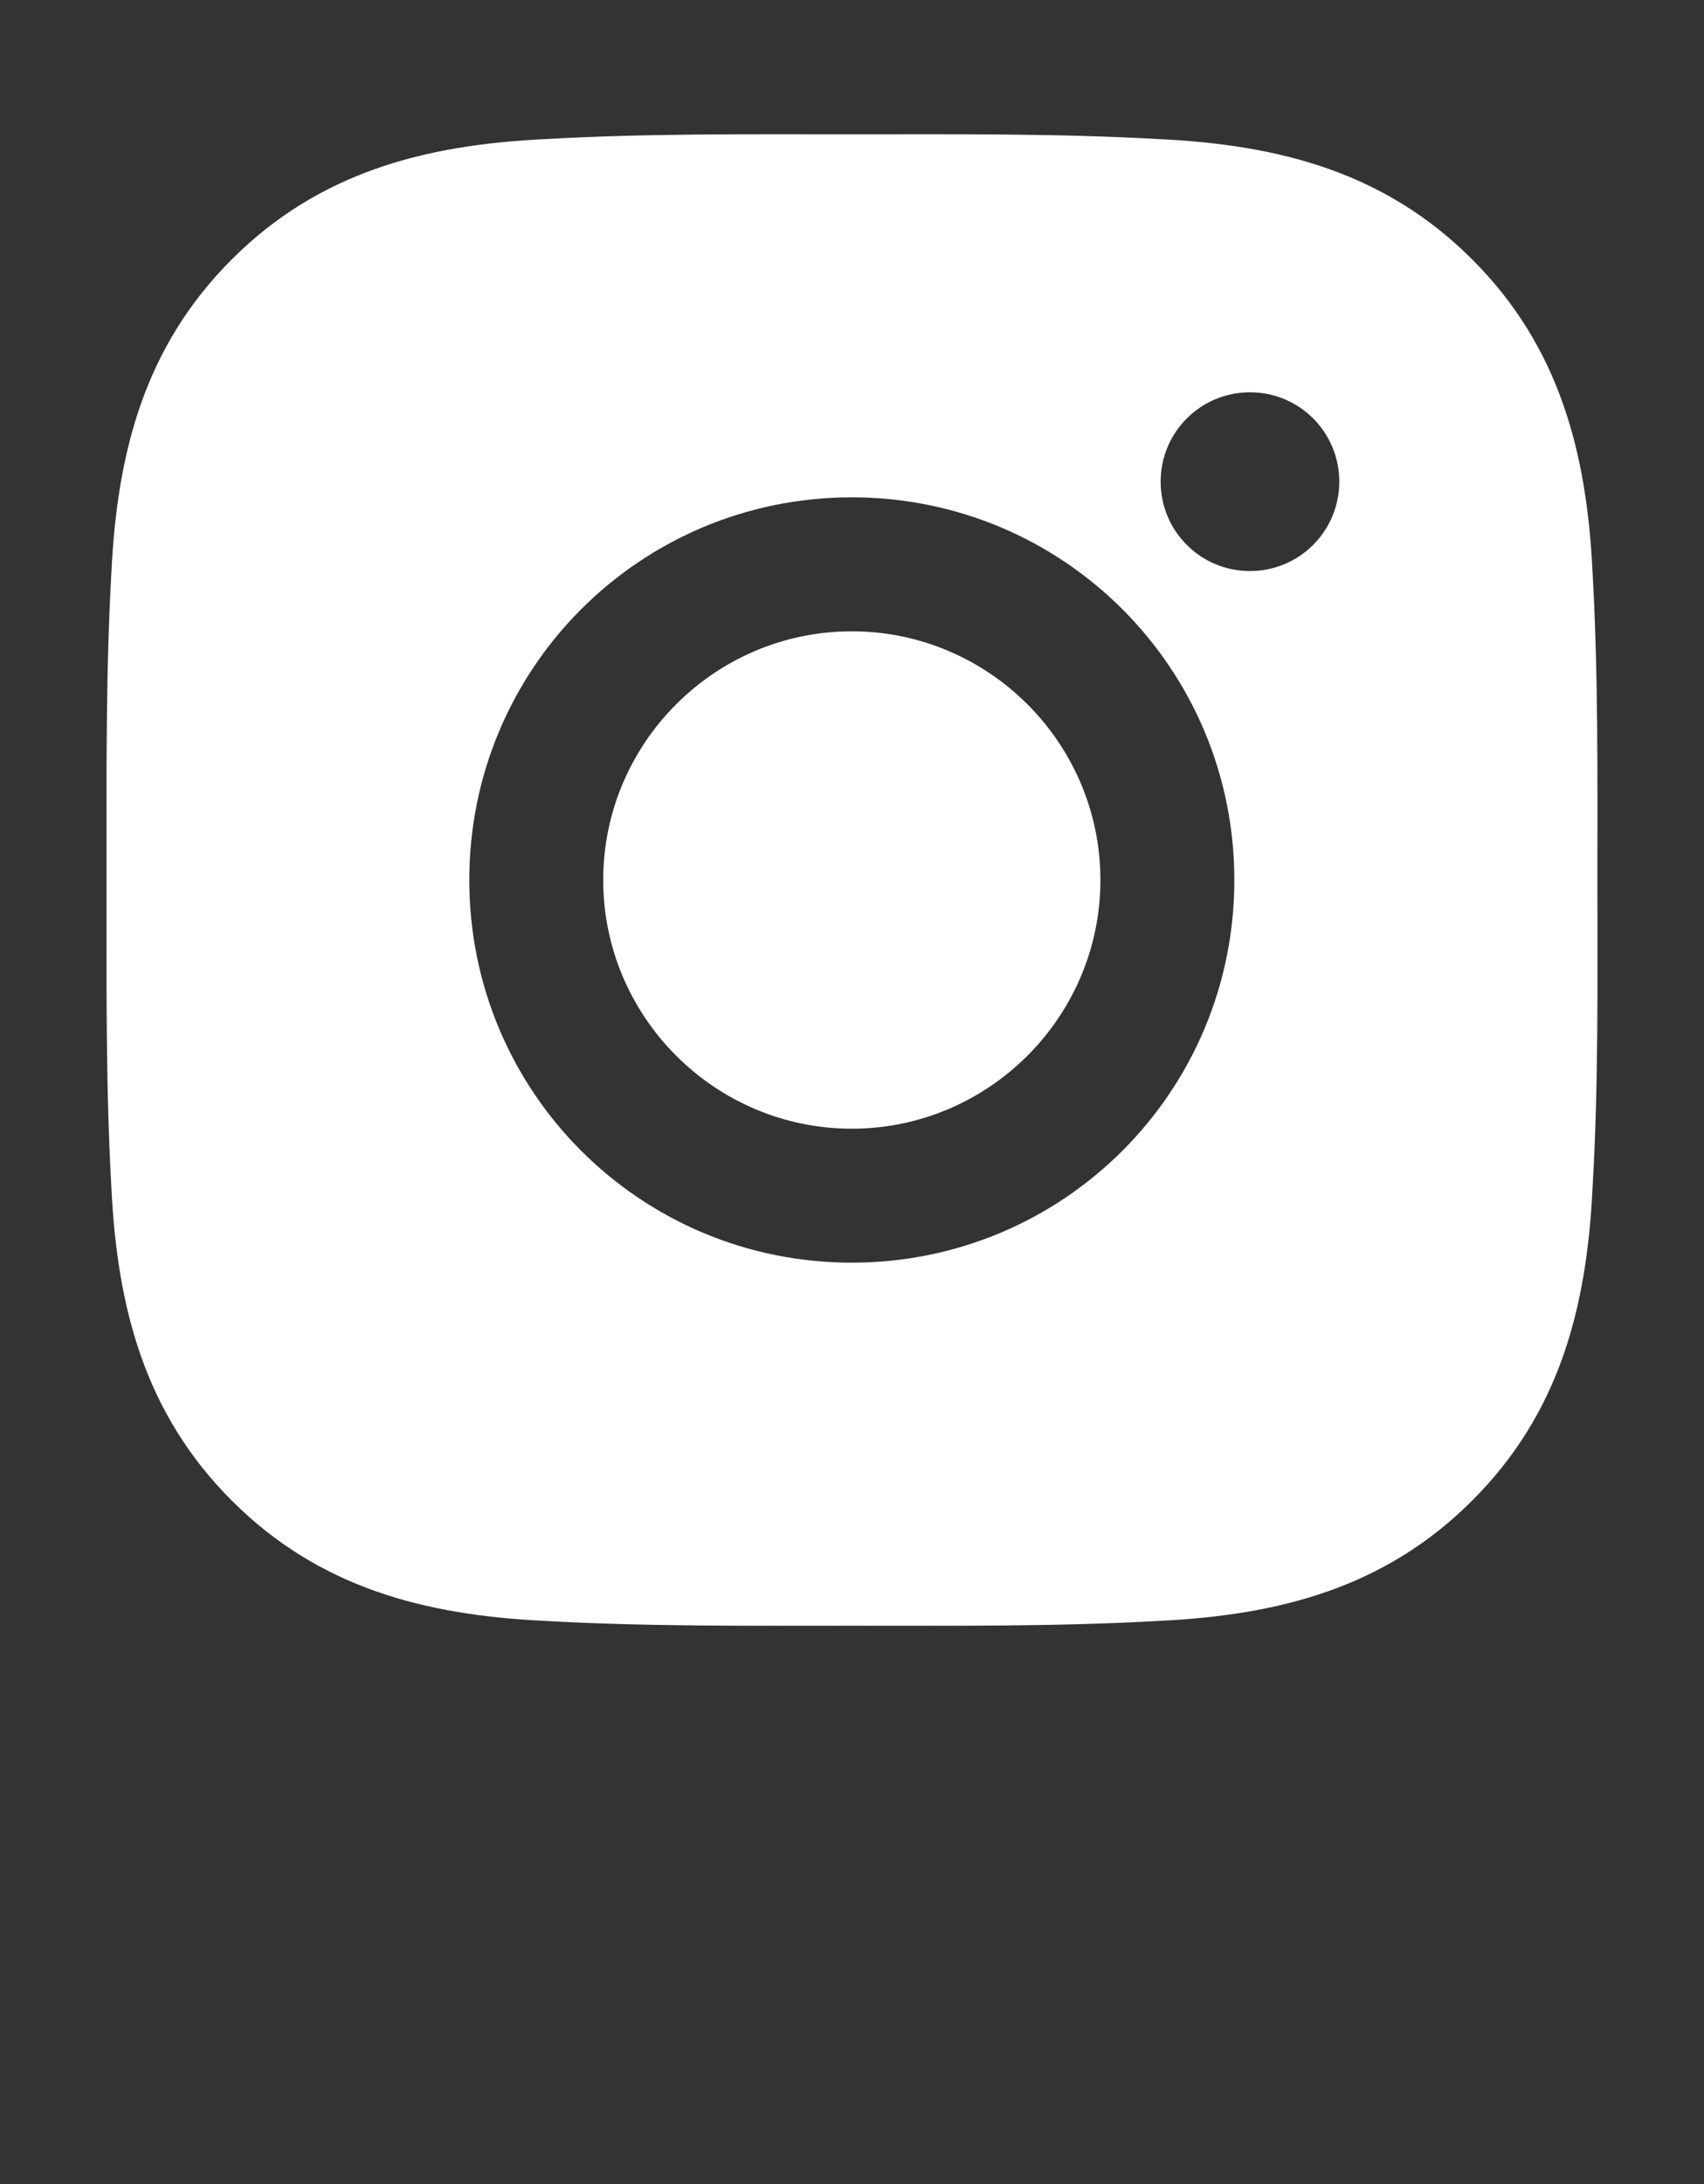 <svg width="32" height="41" viewBox="0 0 32 41" fill="none" xmlns="http://www.w3.org/2000/svg">
<rect x="0" y="0" width="32" height="41" fill="#333333" stroke="none"/>
<path d="M15.996 11.851C13.425 11.851 11.328 13.949 11.328 16.52C11.328 19.09 13.425 21.188 15.996 21.188C18.567 21.188 20.665 19.09 20.665 16.52C20.665 13.949 18.567 11.851 15.996 11.851ZM29.998 16.52C29.998 14.586 30.016 12.67 29.907 10.741C29.799 8.499 29.288 6.51 27.648 4.871C26.006 3.228 24.02 2.72 21.779 2.612C19.845 2.503 17.93 2.521 16 2.521C14.066 2.521 12.151 2.503 10.221 2.612C7.979 2.72 5.99 3.232 4.351 4.871C2.709 6.513 2.201 8.499 2.092 10.741C1.984 12.674 2.001 14.59 2.001 16.52C2.001 18.449 1.984 20.369 2.092 22.298C2.201 24.54 2.712 26.529 4.351 28.168C5.994 29.811 7.979 30.319 10.221 30.427C12.154 30.536 14.07 30.518 16 30.518C17.933 30.518 19.849 30.536 21.779 30.427C24.02 30.319 26.009 29.808 27.648 28.168C29.291 26.526 29.799 24.54 29.907 22.298C30.02 20.369 29.998 18.453 29.998 16.52ZM15.996 23.703C12.021 23.703 8.813 20.495 8.813 16.52C8.813 12.544 12.021 9.336 15.996 9.336C19.971 9.336 23.18 12.544 23.18 16.52C23.18 20.495 19.971 23.703 15.996 23.703ZM23.474 10.72C22.546 10.72 21.796 9.97 21.796 9.042C21.796 8.114 22.546 7.364 23.474 7.364C24.402 7.364 25.151 8.114 25.151 9.042C25.151 9.262 25.108 9.481 25.024 9.684C24.94 9.888 24.816 10.073 24.66 10.229C24.505 10.385 24.32 10.508 24.116 10.592C23.912 10.677 23.694 10.72 23.474 10.72Z" fill="white"/>
</svg>
